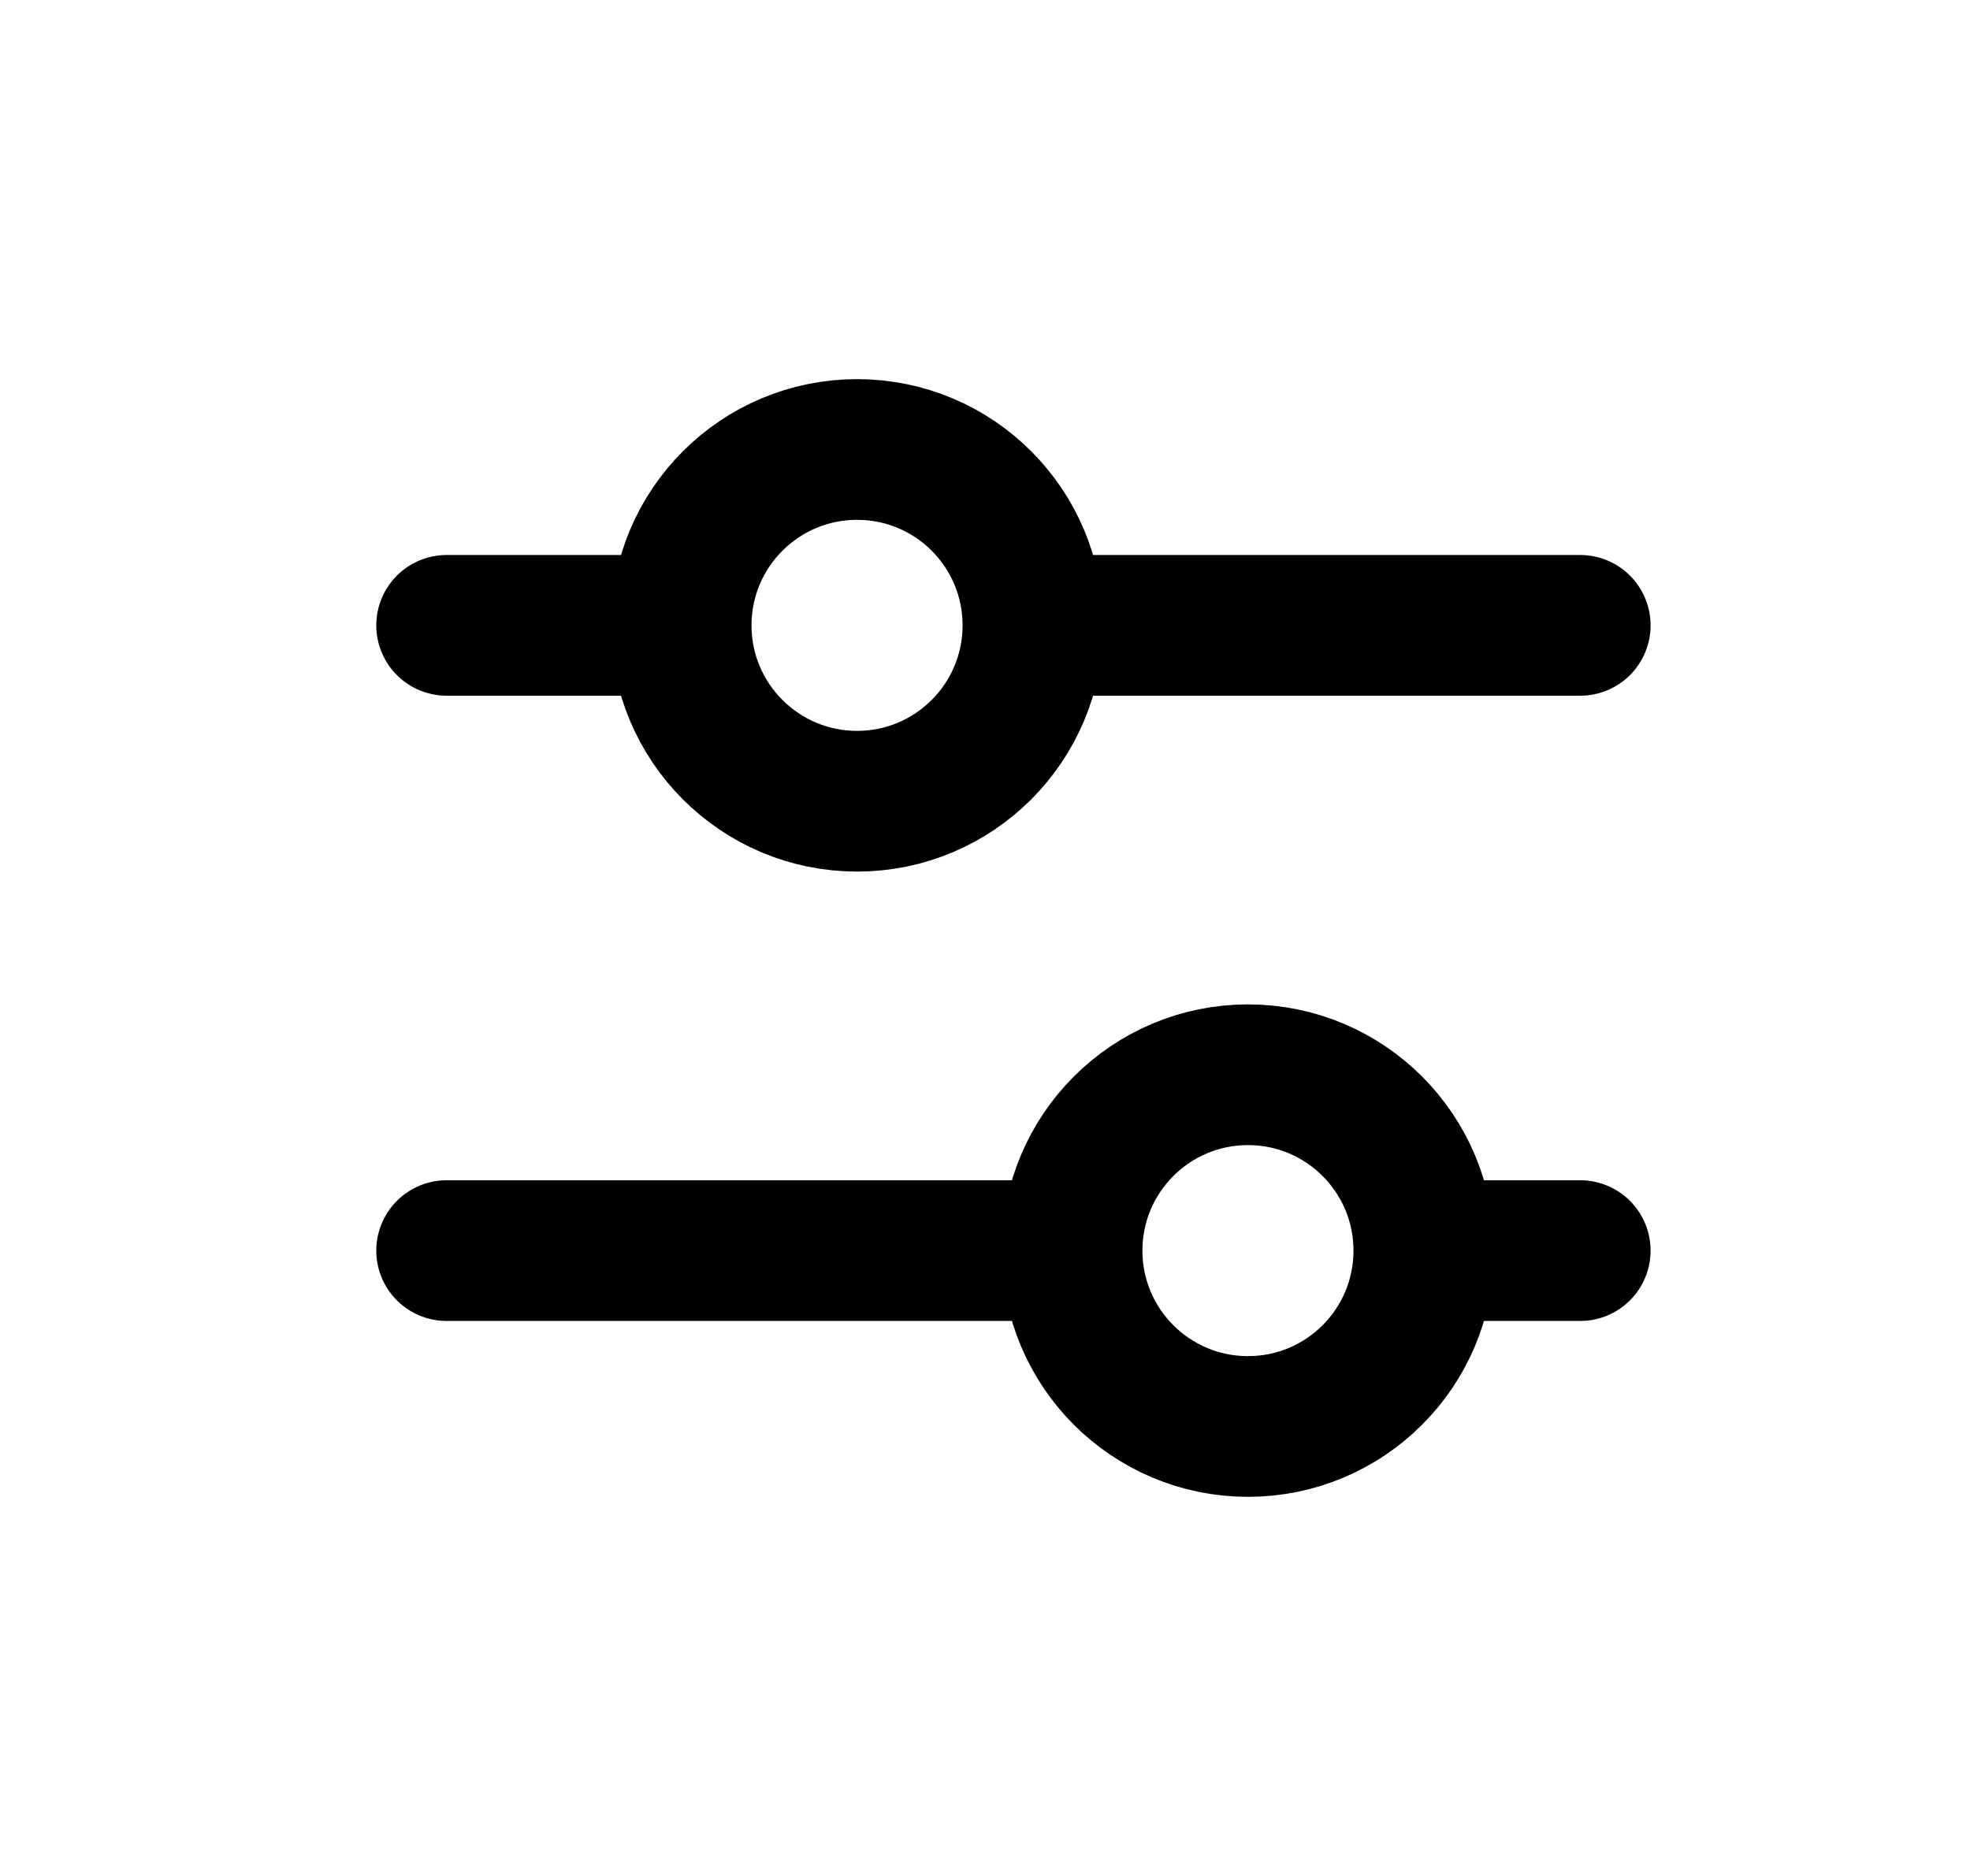 <svg width="21" height="20" viewBox="0 0 21 20" fill="none" xmlns="http://www.w3.org/2000/svg">
<path d="M4.761 6.667H6.845" stroke="currentColor" stroke-width="1.5" stroke-linecap="round" stroke-linejoin="round"/>
<path d="M11.428 6.667H16.845" stroke="currentColor" stroke-width="1.5" stroke-linecap="round" stroke-linejoin="round"/>
<path d="M4.761 13.333H11.011" stroke="currentColor" stroke-width="1.5" stroke-linecap="round" stroke-linejoin="round"/>
<path d="M15.595 13.333H16.845" stroke="currentColor" stroke-width="1.5" stroke-linecap="round" stroke-linejoin="round"/>
<path d="M11.011 6.667C11.011 7.702 10.172 8.542 9.136 8.542C8.101 8.542 7.261 7.702 7.261 6.667C7.261 5.631 8.101 4.792 9.136 4.792C10.172 4.792 11.011 5.631 11.011 6.667Z" stroke="currentColor" stroke-width="1.5" stroke-linecap="round" stroke-linejoin="round"/>
<path d="M15.178 13.333C15.178 14.369 14.339 15.208 13.303 15.208C12.268 15.208 11.428 14.369 11.428 13.333C11.428 12.298 12.268 11.458 13.303 11.458C14.339 11.458 15.178 12.298 15.178 13.333Z" stroke="currentColor" stroke-width="1.5" stroke-linecap="round" stroke-linejoin="round"/>
</svg>